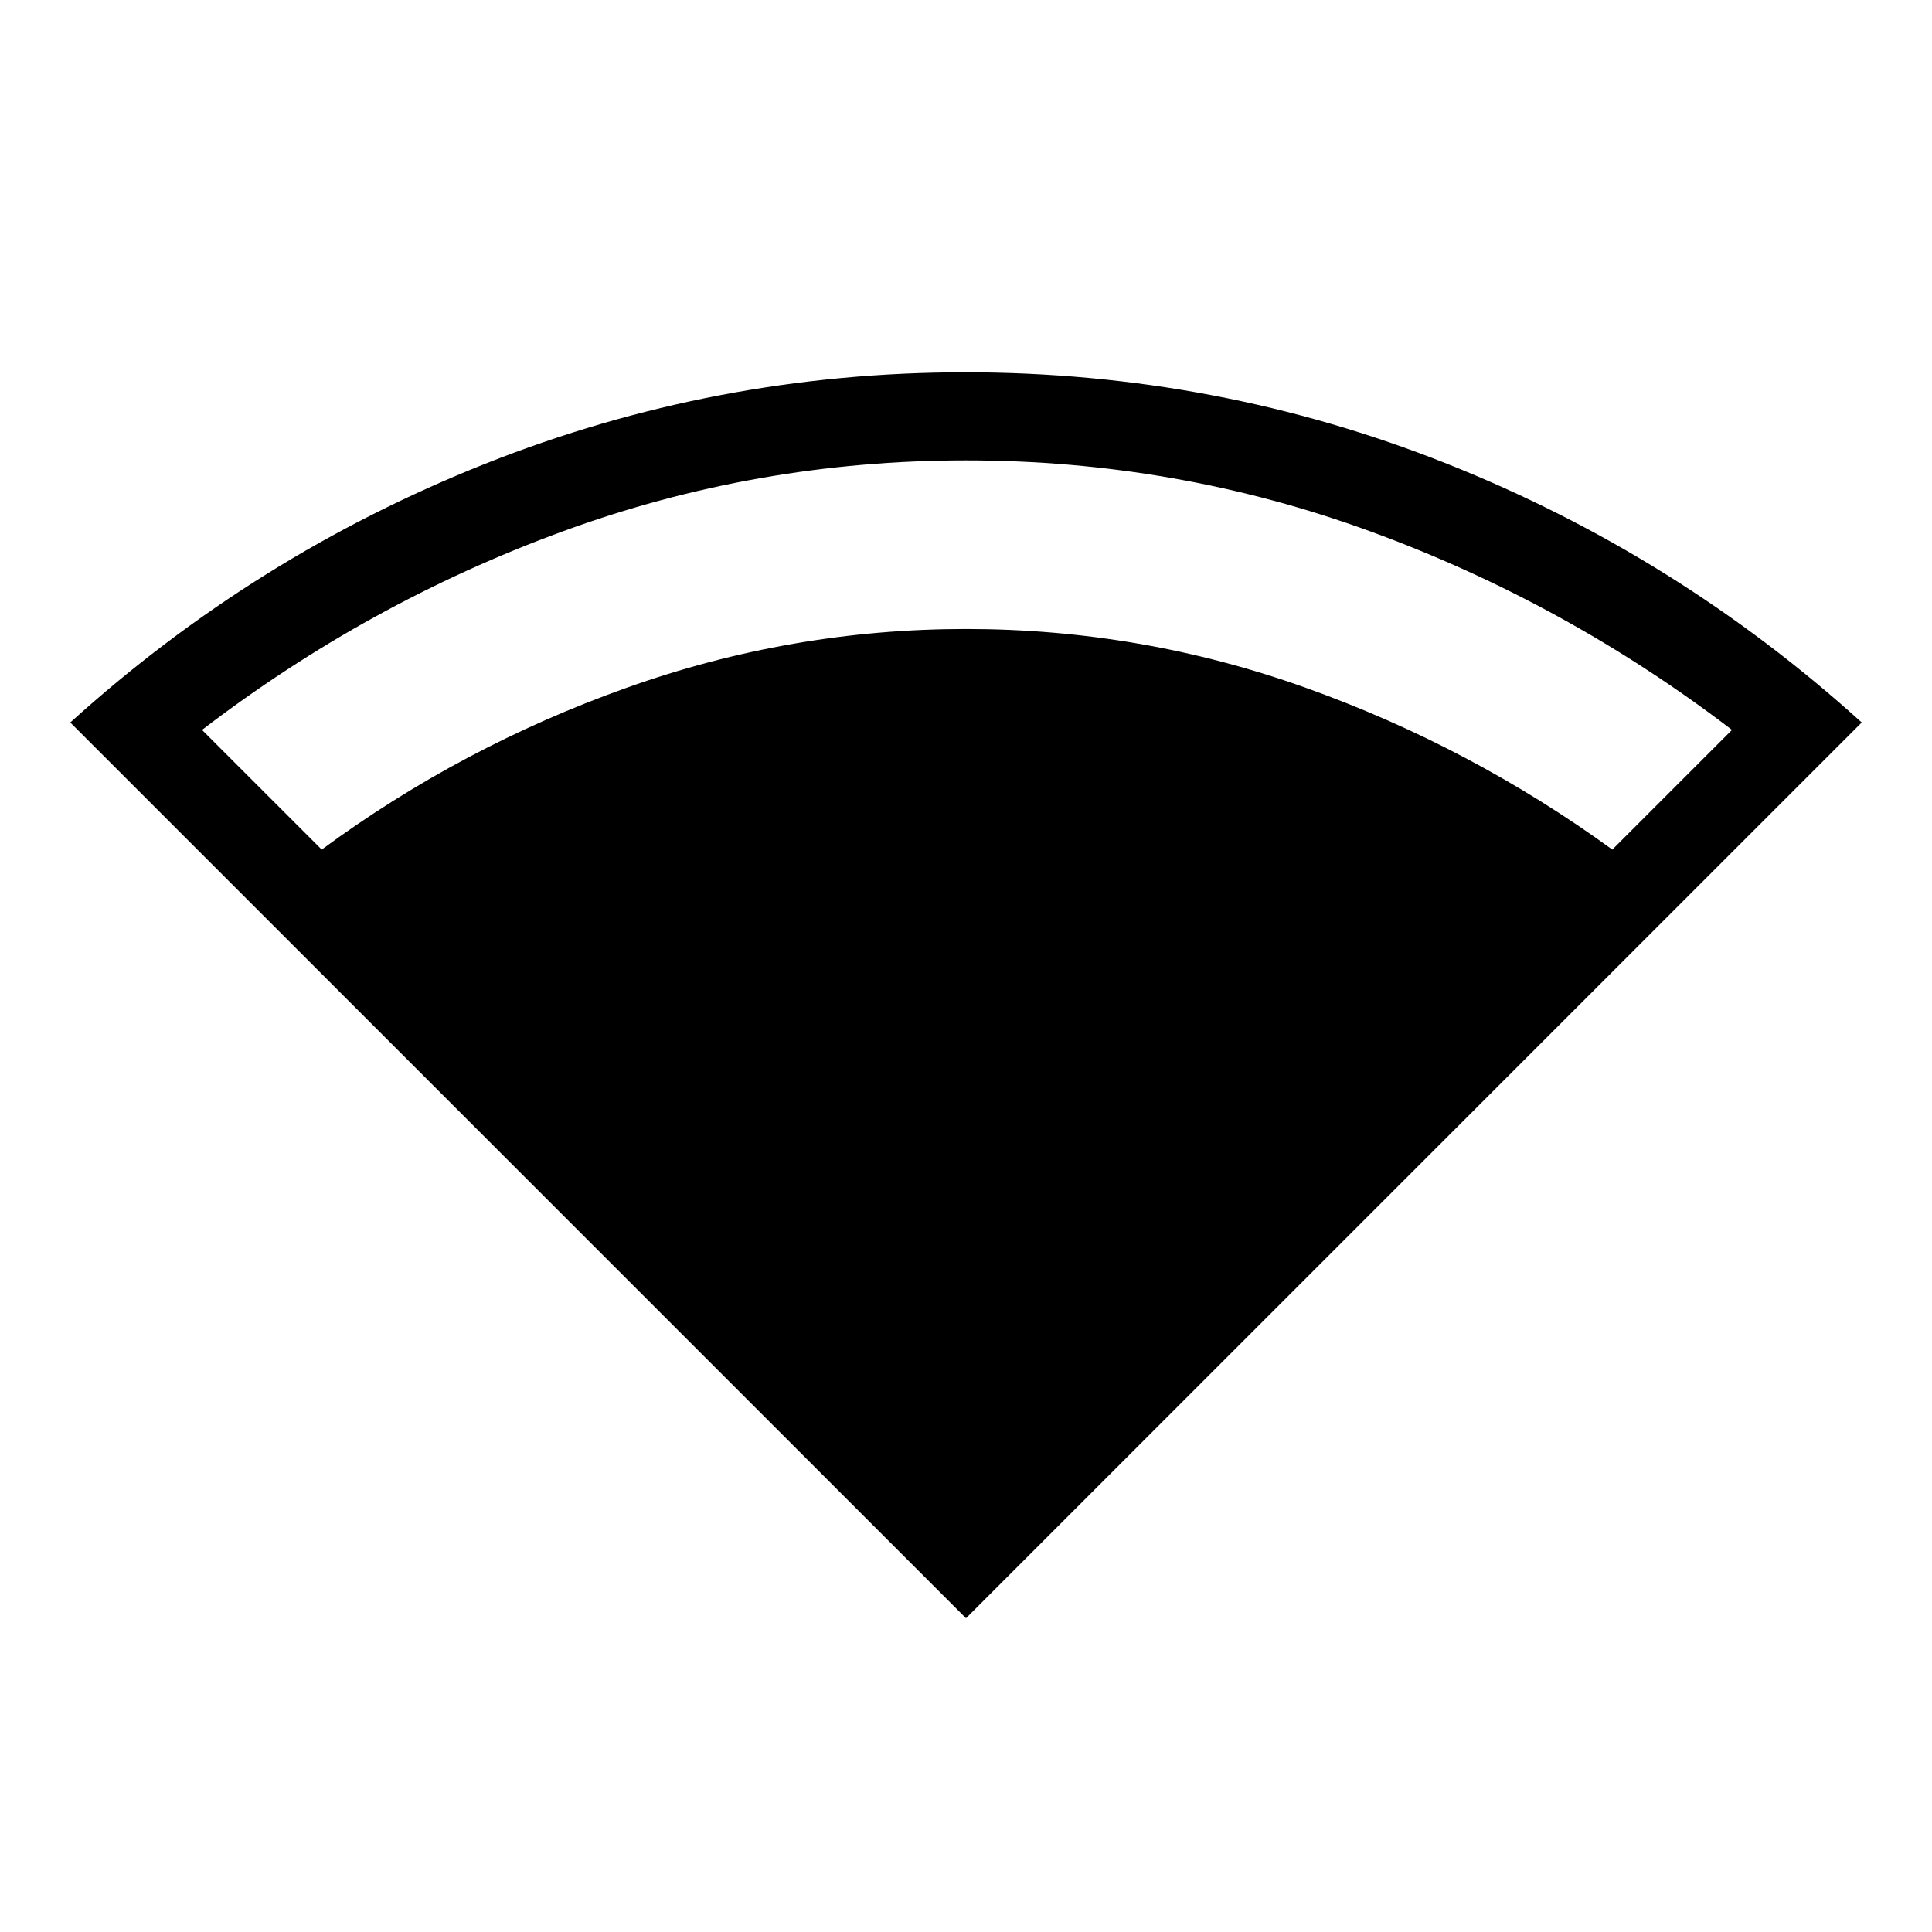 <svg xmlns="http://www.w3.org/2000/svg" height="48" viewBox="0 -960 960 960" width="48"><path d="M480-155.92 34.92-601q91.77-83.08 206.16-128.54Q355.46-775 479.57-775q125.22 0 239.48 45.46Q833.31-684.08 925.08-601L480-155.92ZM159.85-537.85q69.38-51.07 151.35-80.34 81.97-29.27 168.8-29.27 87.18 0 168.98 29.27 81.79 29.27 152.17 80.34l59.47-59.46q-82.66-63.14-179.36-98.53-96.7-35.39-201.26-35.39-104.29 0-200.73 35.39-96.44 35.39-178.89 98.53l59.47 59.46Z"/></svg>